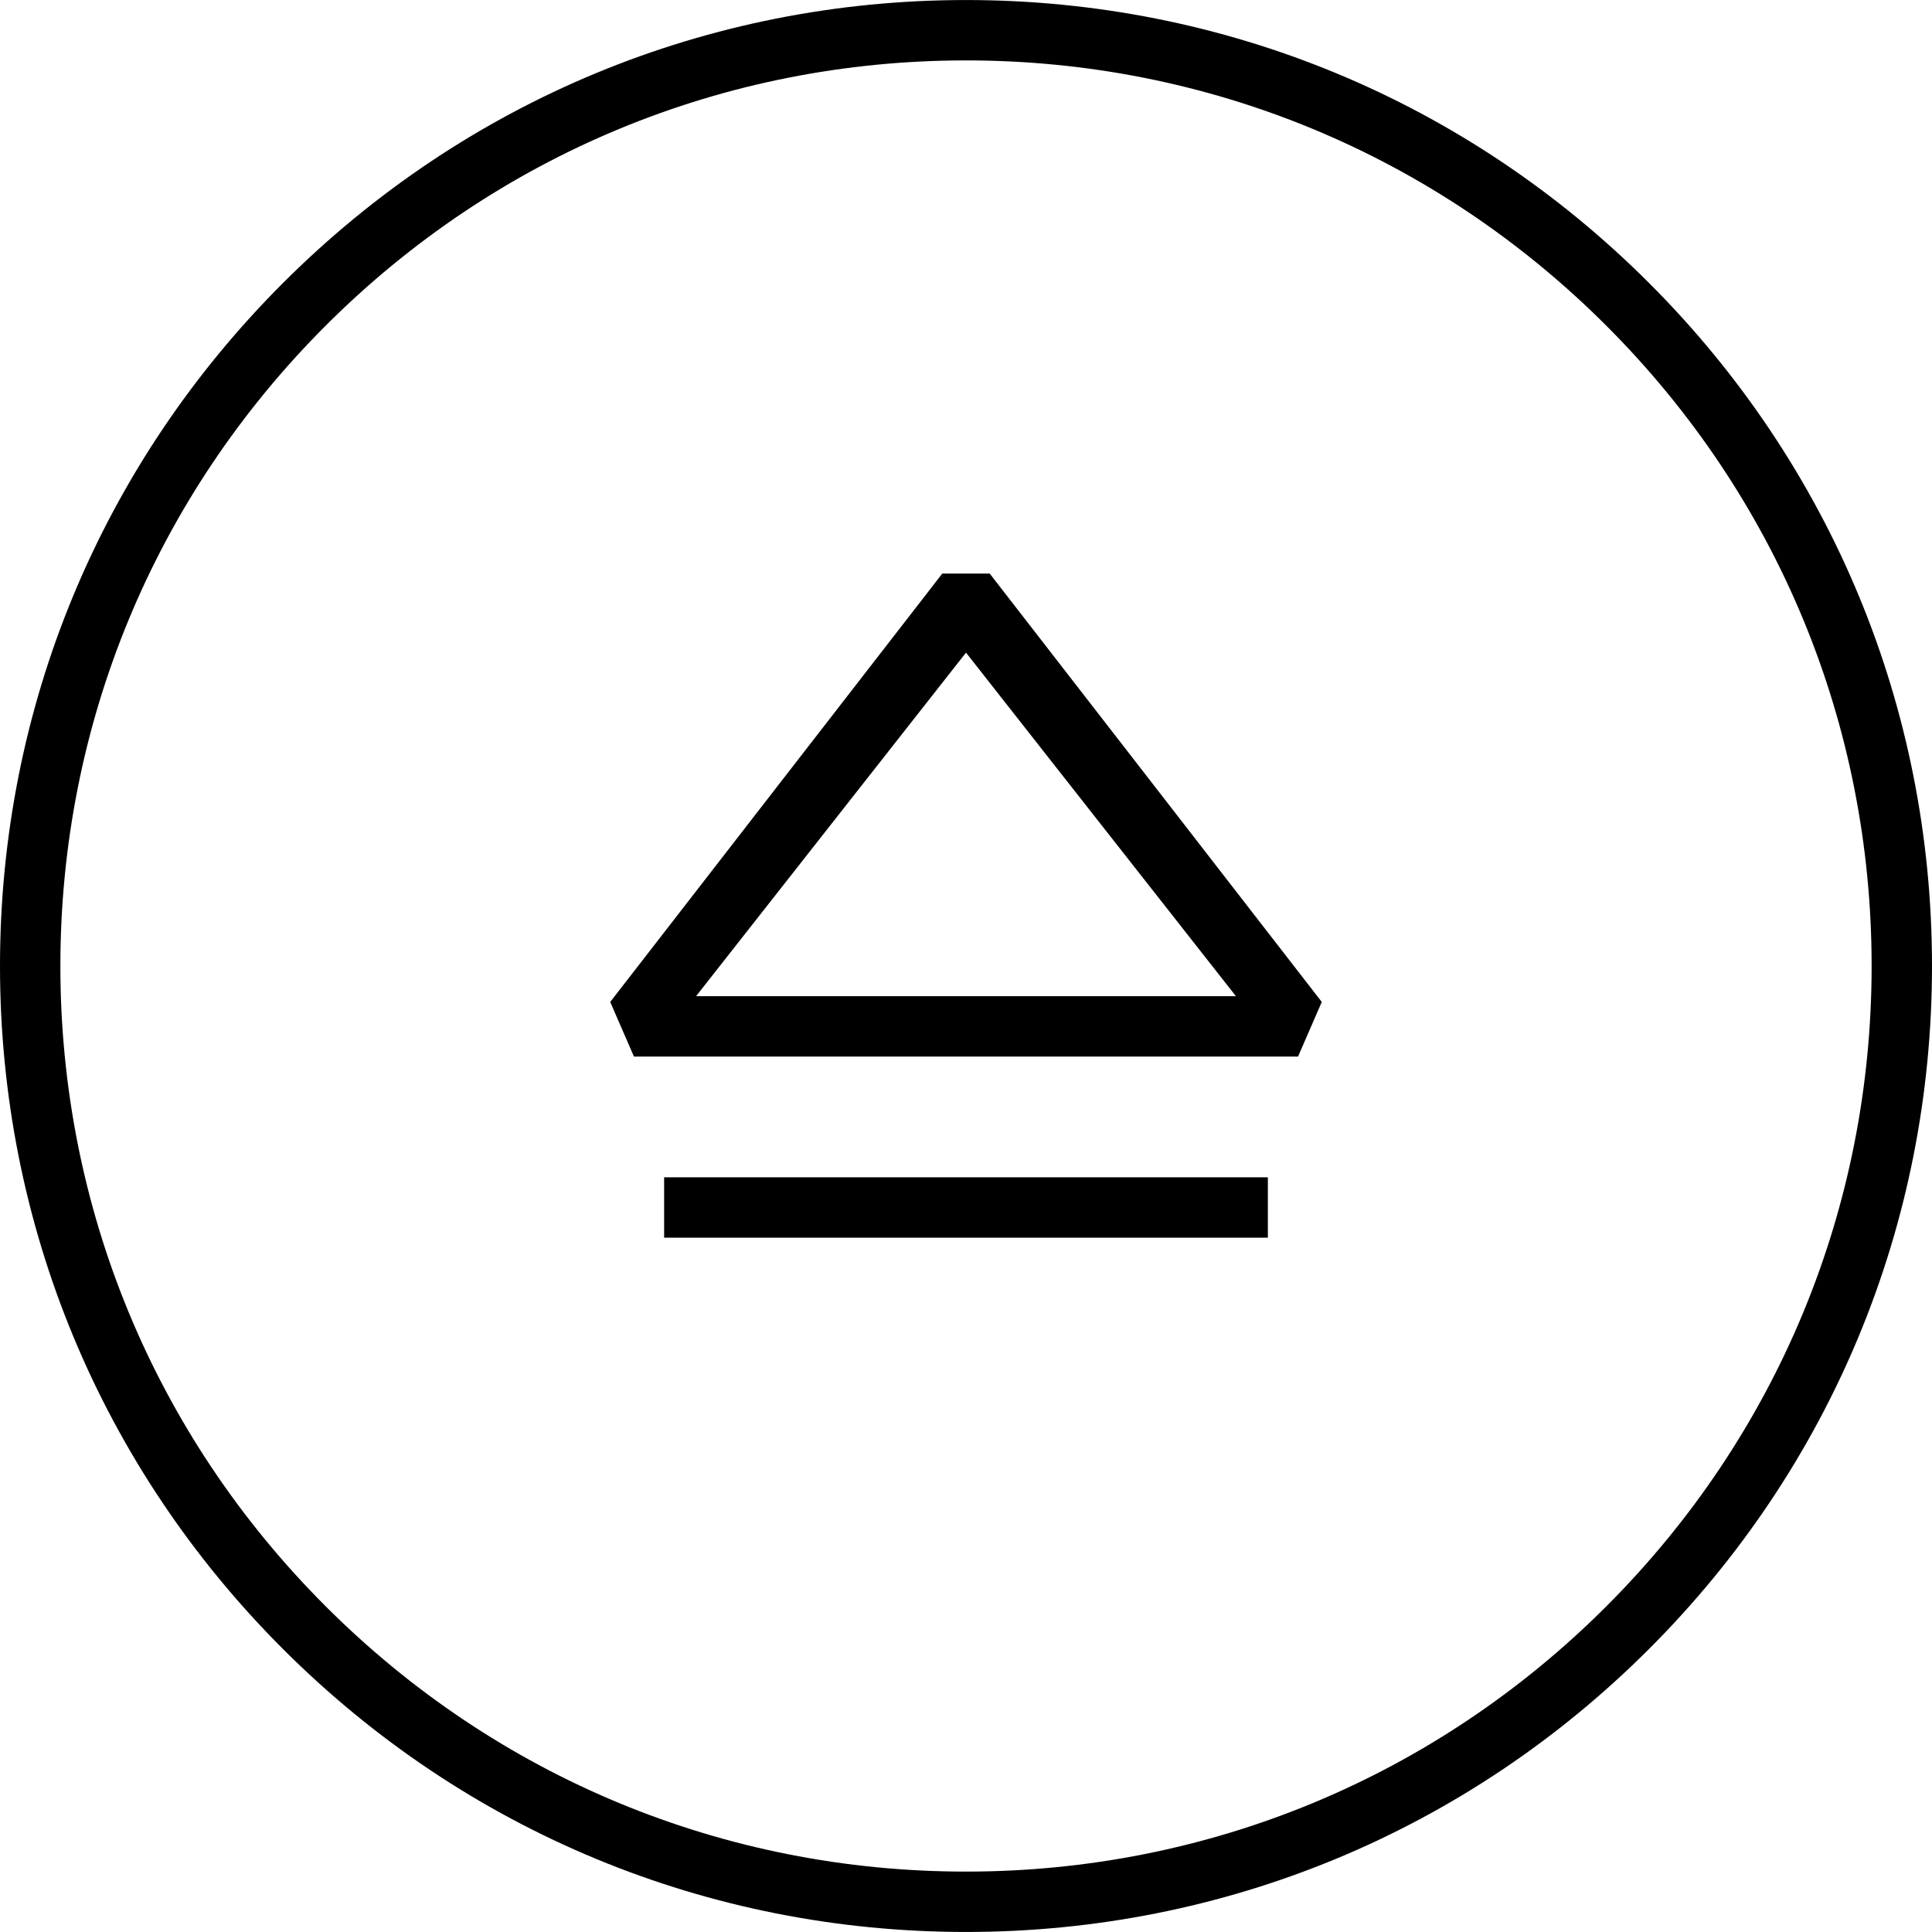 <?xml version="1.0" encoding="iso-8859-1"?>
<!-- Generator: Adobe Illustrator 19.1.0, SVG Export Plug-In . SVG Version: 6.00 Build 0)  -->
<svg version="1.1" id="Capa_1" xmlns="http://www.w3.org/2000/svg" xmlns:xlink="http://www.w3.org/1999/xlink" x="0px" y="0px"
	 viewBox="0 0 64.002 64.002" style="enable-background:new 0 0 64.002 64.002;" xml:space="preserve">
<g>
	<g>
		<path d="M31.215,19.001l-11,14.191l0.786,1.809h22l0.786-1.809l-11-14.191H31.215z M23.059,33.001l8.942-11.381l8.942,11.381
			H23.059z"/>
		<rect x="22.001" y="39.001" width="20" height="2"/>
		<path d="M32.001,0.001c-8.548,0-16.583,3.33-22.627,9.375C3.329,15.418,0,23.454,0,32.001s3.329,16.583,9.374,22.626
			c6.044,6.045,14.079,9.374,22.627,9.374c8.547,0,16.583-3.33,22.627-9.375c6.045-6.043,9.374-14.079,9.374-22.626
			s-3.329-16.583-9.374-22.626C48.584,3.33,40.548,0.001,32.001,0.001z M53.214,53.213c-5.666,5.667-13.2,8.788-21.213,8.788
			c-8.014,0-15.547-3.121-21.213-8.789C5.121,47.547,2,40.014,2,32.001s3.121-15.546,8.788-21.212
			c5.666-5.667,13.199-8.788,21.213-8.788c8.013,0,15.547,3.122,21.213,8.789c5.667,5.665,8.788,13.198,8.788,21.211
			S58.881,47.547,53.214,53.213z"/>
	</g>
</g>
<g>
</g>
<g>
</g>
<g>
</g>
<g>
</g>
<g>
</g>
<g>
</g>
<g>
</g>
<g>
</g>
<g>
</g>
<g>
</g>
<g>
</g>
<g>
</g>
<g>
</g>
<g>
</g>
<g>
</g>
</svg>
